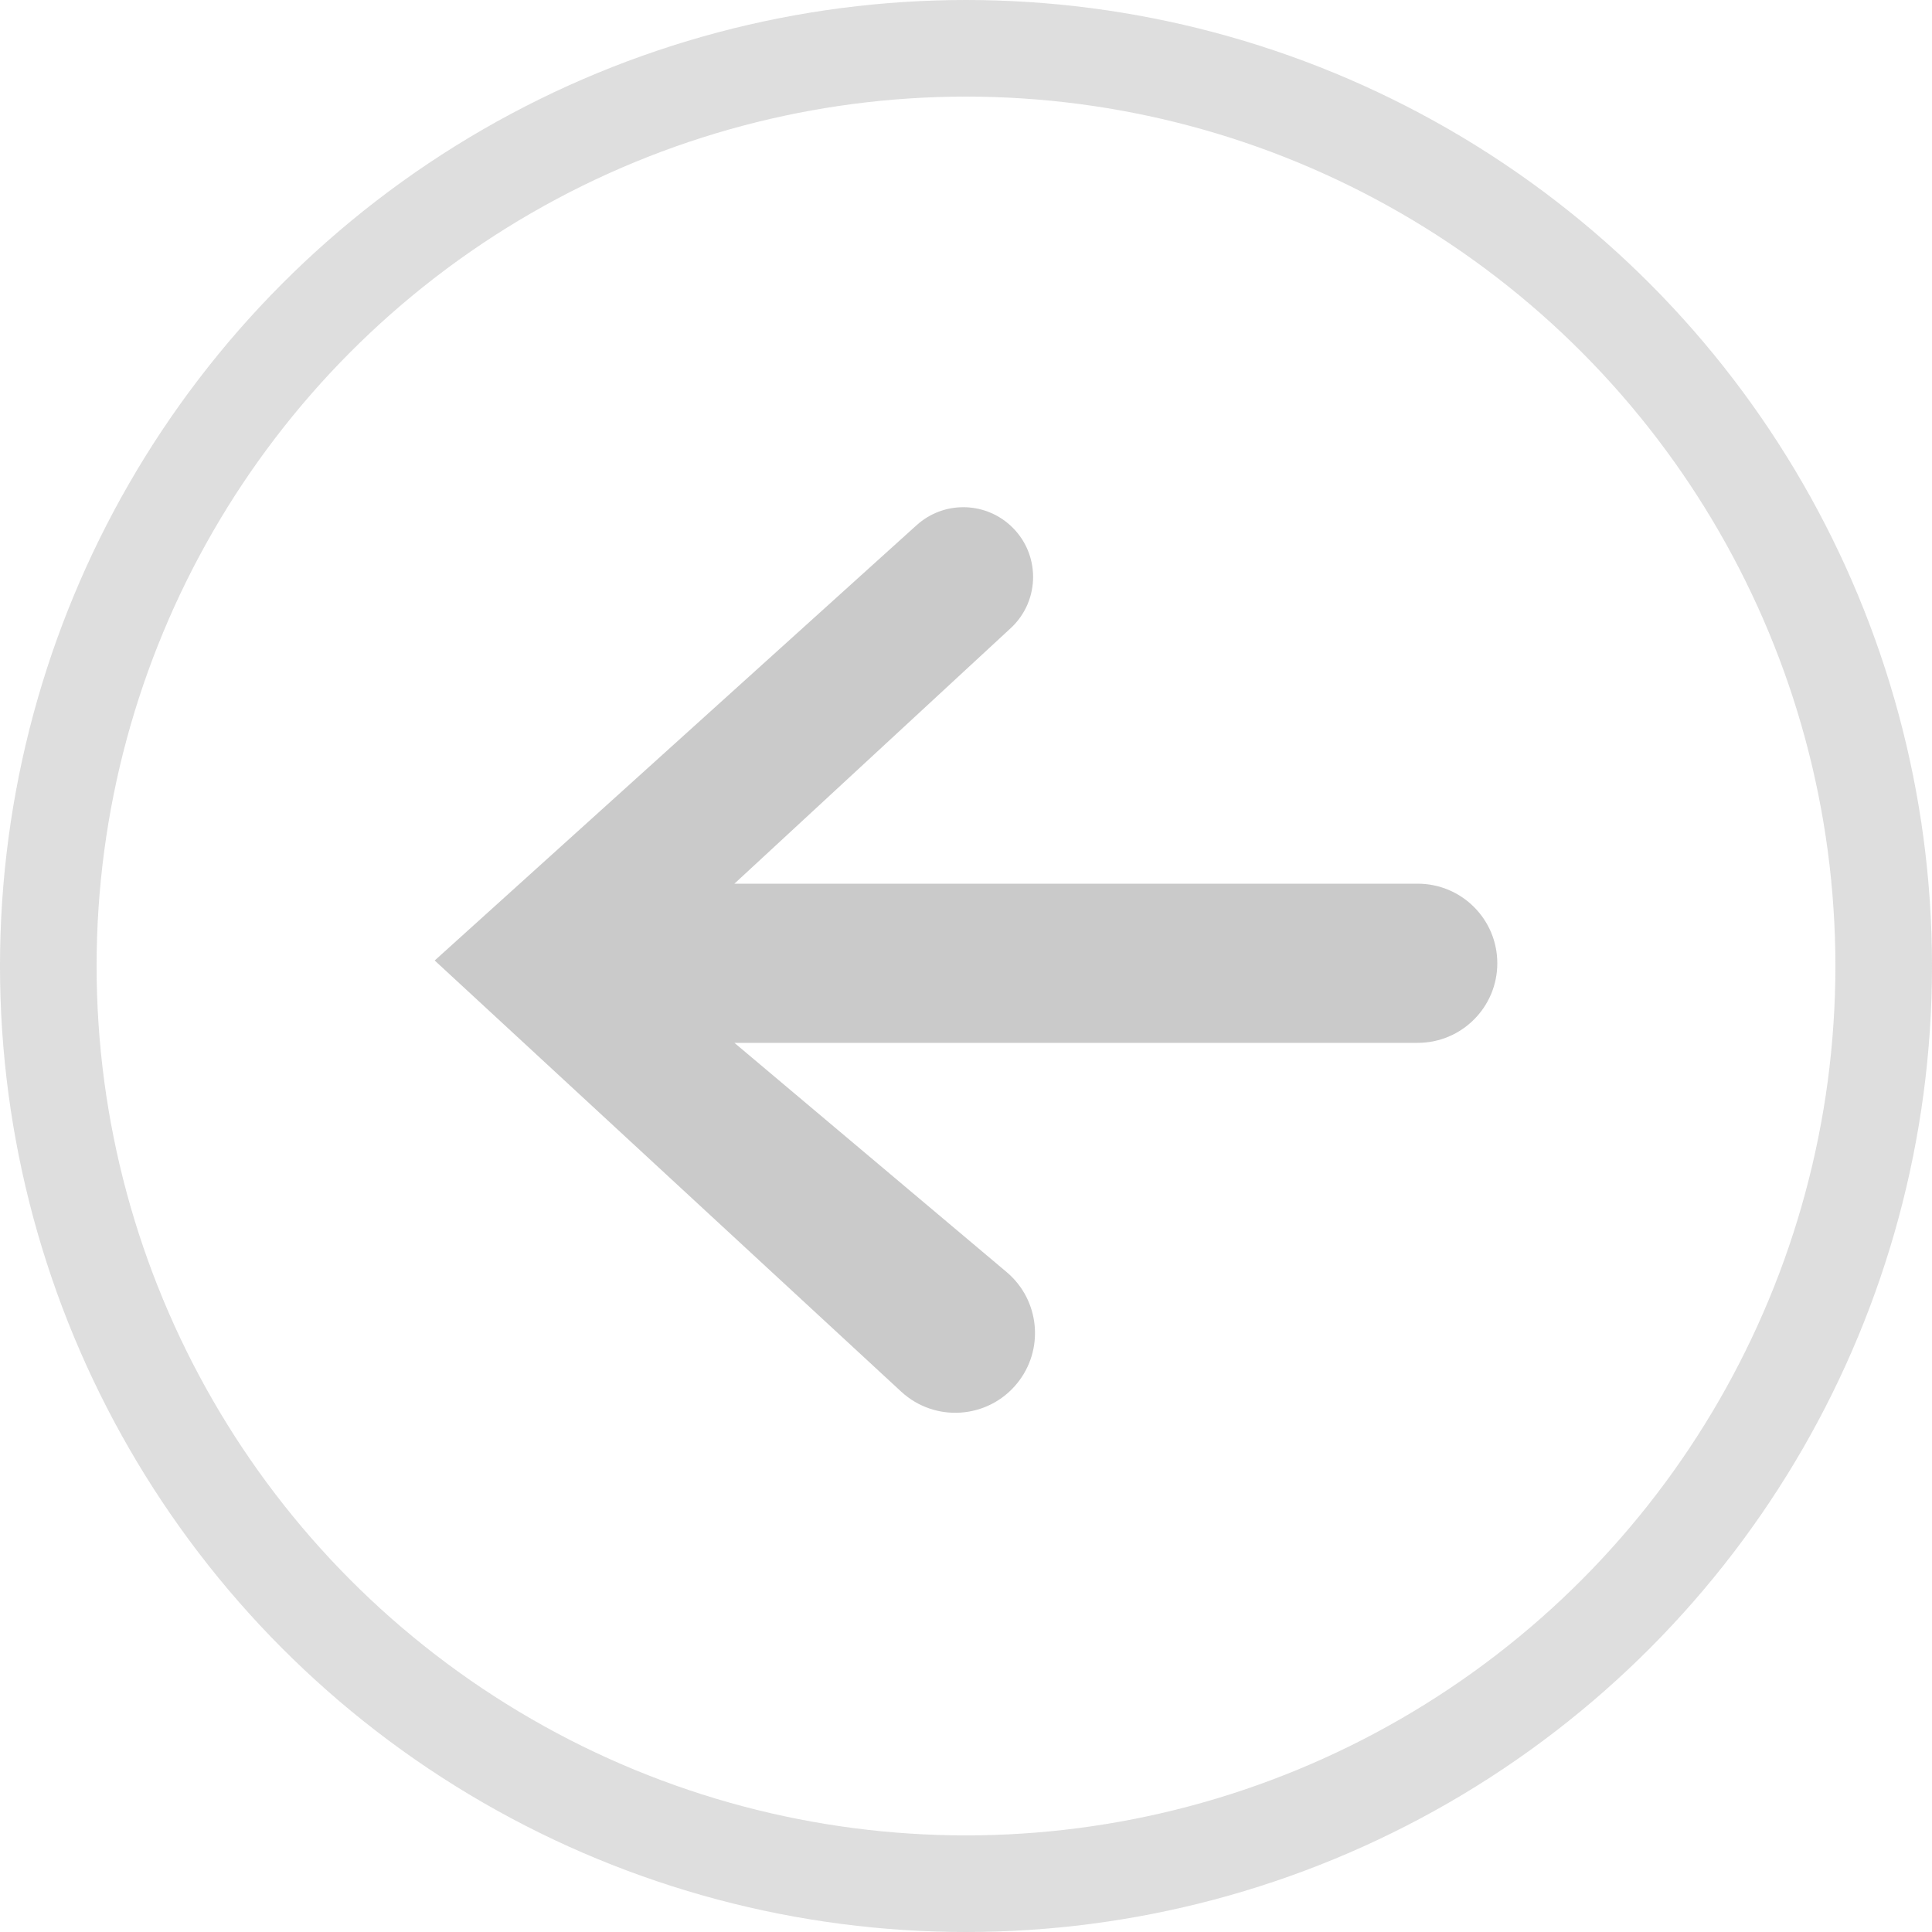 <svg width="40" height="40" viewBox="0 0 40 40" fill="none" xmlns="http://www.w3.org/2000/svg">
<g opacity="0.9">
<circle cx="20" cy="20" r="19" transform="matrix(-1 0 0 1 40 0)" stroke="#DADADA" stroke-width="2"/>
<path d="M15.205 18.296H29.352C30.262 18.296 31 19.033 31 19.943C31 20.853 30.262 21.591 29.352 21.591H15.205L20.841 26.337C21.532 26.919 21.627 27.948 21.054 28.646C20.452 29.381 19.355 29.456 18.658 28.812L9 19.886L18.977 10.874C19.526 10.377 20.362 10.377 20.912 10.873C21.543 11.441 21.549 12.429 20.925 13.006L15.205 18.296Z" fill="#C4C4C4"/>
</g>
</svg>
